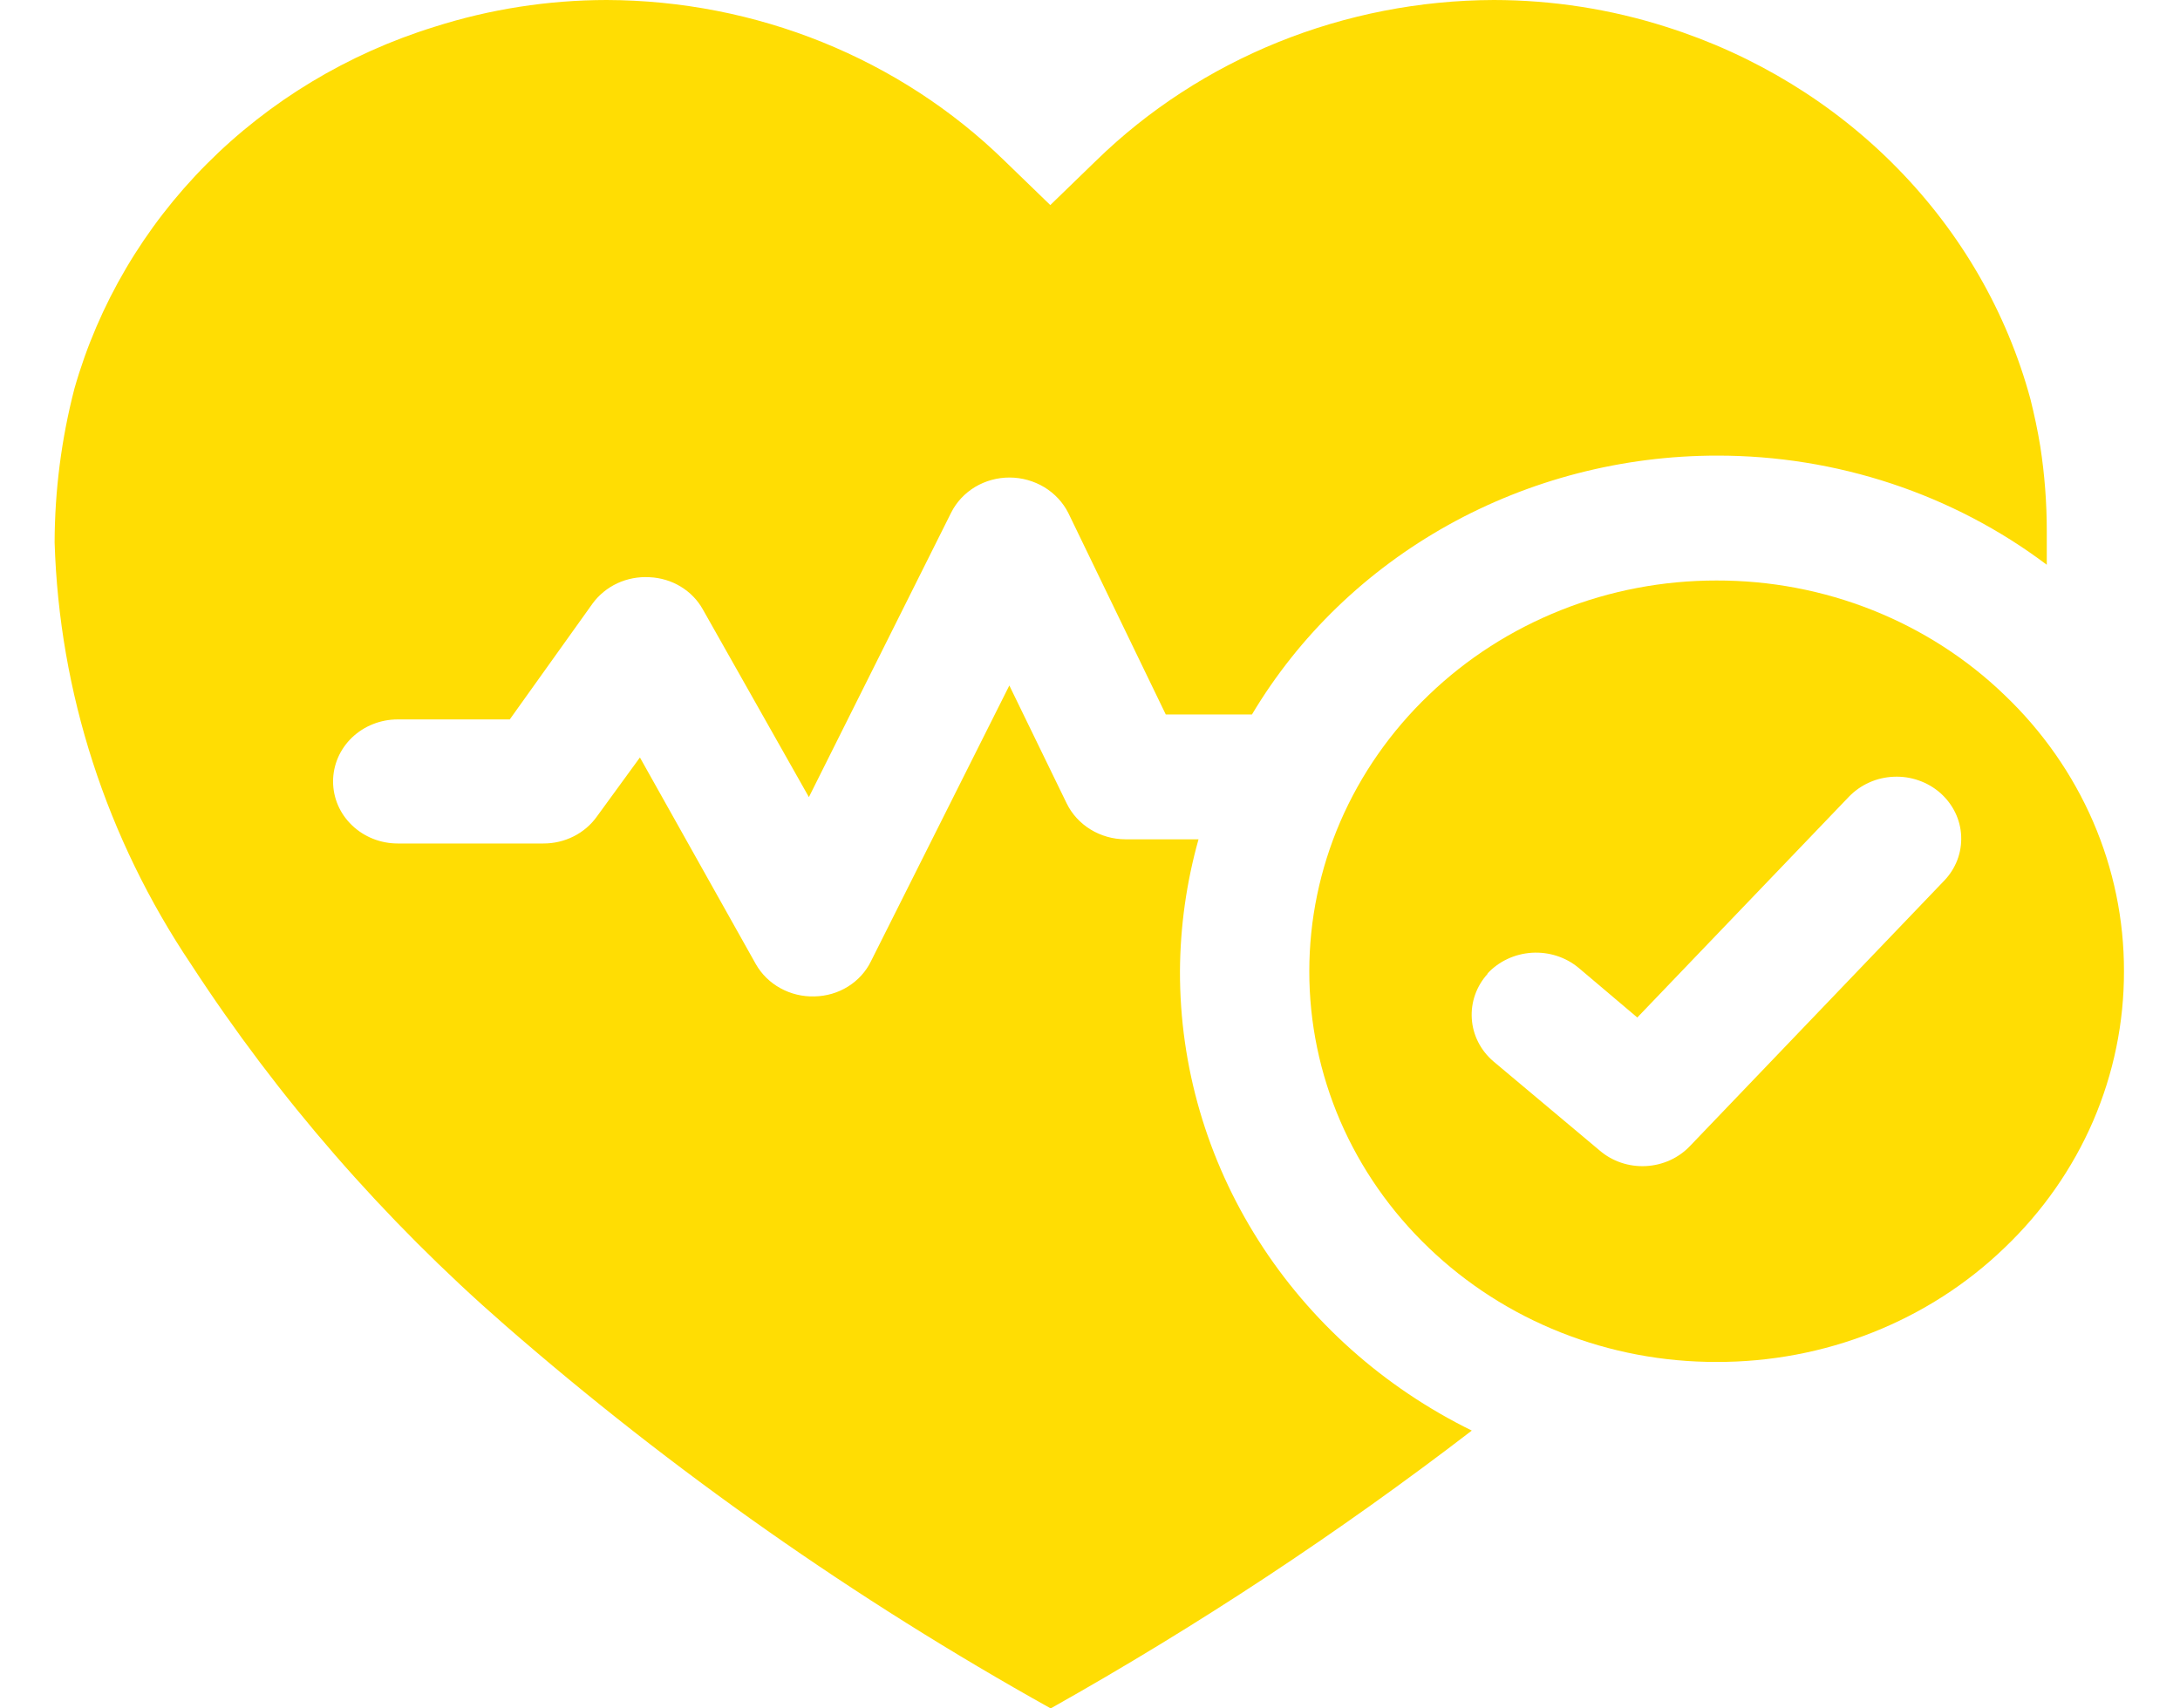 <svg width="37" height="29" viewBox="0 0 37 29" fill="none" xmlns="http://www.w3.org/2000/svg">
<path d="M20.027 16.486C20.031 15.73 20.137 14.977 20.342 14.247H19.098C18.889 14.246 18.685 14.188 18.509 14.08C18.333 13.972 18.192 13.818 18.104 13.637L17.131 11.636L14.782 16.318C14.697 16.493 14.561 16.642 14.392 16.747C14.223 16.853 14.026 16.91 13.824 16.914C13.622 16.92 13.422 16.872 13.246 16.775C13.07 16.679 12.926 16.537 12.829 16.367L10.861 12.858L10.13 13.861C10.029 14.003 9.894 14.118 9.735 14.198C9.577 14.277 9.401 14.319 9.222 14.318H6.75C6.459 14.318 6.18 14.207 5.974 14.009C5.768 13.812 5.653 13.544 5.653 13.265C5.653 12.986 5.768 12.718 5.974 12.52C6.18 12.323 6.459 12.212 6.75 12.212H8.652L10.056 10.247C10.164 10.099 10.309 9.98 10.478 9.901C10.647 9.823 10.835 9.787 11.022 9.798C11.21 9.806 11.392 9.86 11.551 9.956C11.71 10.052 11.841 10.186 11.929 10.345L13.729 13.531L16.143 8.703C16.233 8.523 16.374 8.372 16.55 8.266C16.726 8.161 16.93 8.105 17.138 8.106C17.346 8.107 17.55 8.165 17.726 8.271C17.901 8.378 18.043 8.53 18.133 8.71L19.786 12.128H21.249C22.045 10.793 23.194 9.684 24.58 8.912C25.966 8.141 27.54 7.734 29.143 7.734C31.172 7.732 33.143 8.385 34.739 9.587C34.739 9.398 34.739 9.208 34.739 9.019C34.739 8.537 34.703 8.056 34.629 7.58C34.585 7.306 34.527 7.039 34.461 6.773C34.063 5.308 33.288 3.963 32.208 2.86C31.129 1.756 29.778 0.93 28.279 0.456C27.336 0.155 26.348 0.001 25.353 0C24.097 0.004 22.855 0.247 21.697 0.714C20.539 1.182 19.489 1.864 18.608 2.723L17.826 3.481L17.043 2.723C16.162 1.864 15.112 1.182 13.954 0.714C12.797 0.247 11.554 0.004 10.298 0C9.303 0.001 8.315 0.155 7.372 0.456C5.902 0.912 4.574 1.713 3.507 2.785C2.441 3.857 1.67 5.167 1.263 6.597C1.042 7.451 0.929 8.328 0.927 9.208C1.005 11.755 1.807 14.233 3.246 16.374C4.72 18.638 6.512 20.698 8.571 22.494C11.411 24.97 14.515 27.15 17.833 29C20.331 27.596 22.72 26.02 24.98 24.284C23.485 23.549 22.232 22.431 21.358 21.055C20.484 19.679 20.023 18.098 20.027 16.486Z" fill="#FFDD03"/>
<path d="M34.022 11.798C33.382 11.18 32.62 10.691 31.782 10.357C30.943 10.023 30.043 9.852 29.135 9.854C28.227 9.853 27.328 10.024 26.49 10.358C25.651 10.692 24.89 11.181 24.249 11.798C23.606 12.413 23.096 13.144 22.748 13.948C22.401 14.753 22.222 15.615 22.222 16.486C22.221 17.358 22.4 18.222 22.747 19.028C23.095 19.833 23.605 20.565 24.249 21.181C24.89 21.797 25.652 22.286 26.49 22.618C27.329 22.951 28.228 23.121 29.135 23.119C30.043 23.121 30.942 22.952 31.781 22.619C32.62 22.287 33.382 21.798 34.022 21.181C34.667 20.566 35.178 19.834 35.526 19.029C35.873 18.223 36.051 17.358 36.049 16.486C36.051 15.615 35.873 14.752 35.525 13.947C35.177 13.143 34.666 12.412 34.022 11.798ZM25.244 16.528C25.436 16.319 25.708 16.192 25.998 16.173C26.288 16.155 26.575 16.247 26.794 16.43L27.789 17.272L31.381 13.524C31.479 13.423 31.596 13.34 31.727 13.282C31.858 13.223 31.999 13.191 32.143 13.185C32.287 13.179 32.431 13.2 32.566 13.248C32.702 13.295 32.826 13.368 32.932 13.461C33.038 13.555 33.124 13.668 33.185 13.793C33.246 13.918 33.28 14.054 33.286 14.192C33.292 14.33 33.27 14.468 33.221 14.598C33.171 14.728 33.096 14.847 32.998 14.949L28.682 19.455C28.489 19.658 28.22 19.78 27.934 19.794C27.648 19.809 27.367 19.715 27.153 19.532L25.346 18.016C25.129 17.83 24.997 17.57 24.98 17.291C24.962 17.012 25.059 16.738 25.251 16.528H25.244Z" fill="#FFDD03"/>
</svg>
